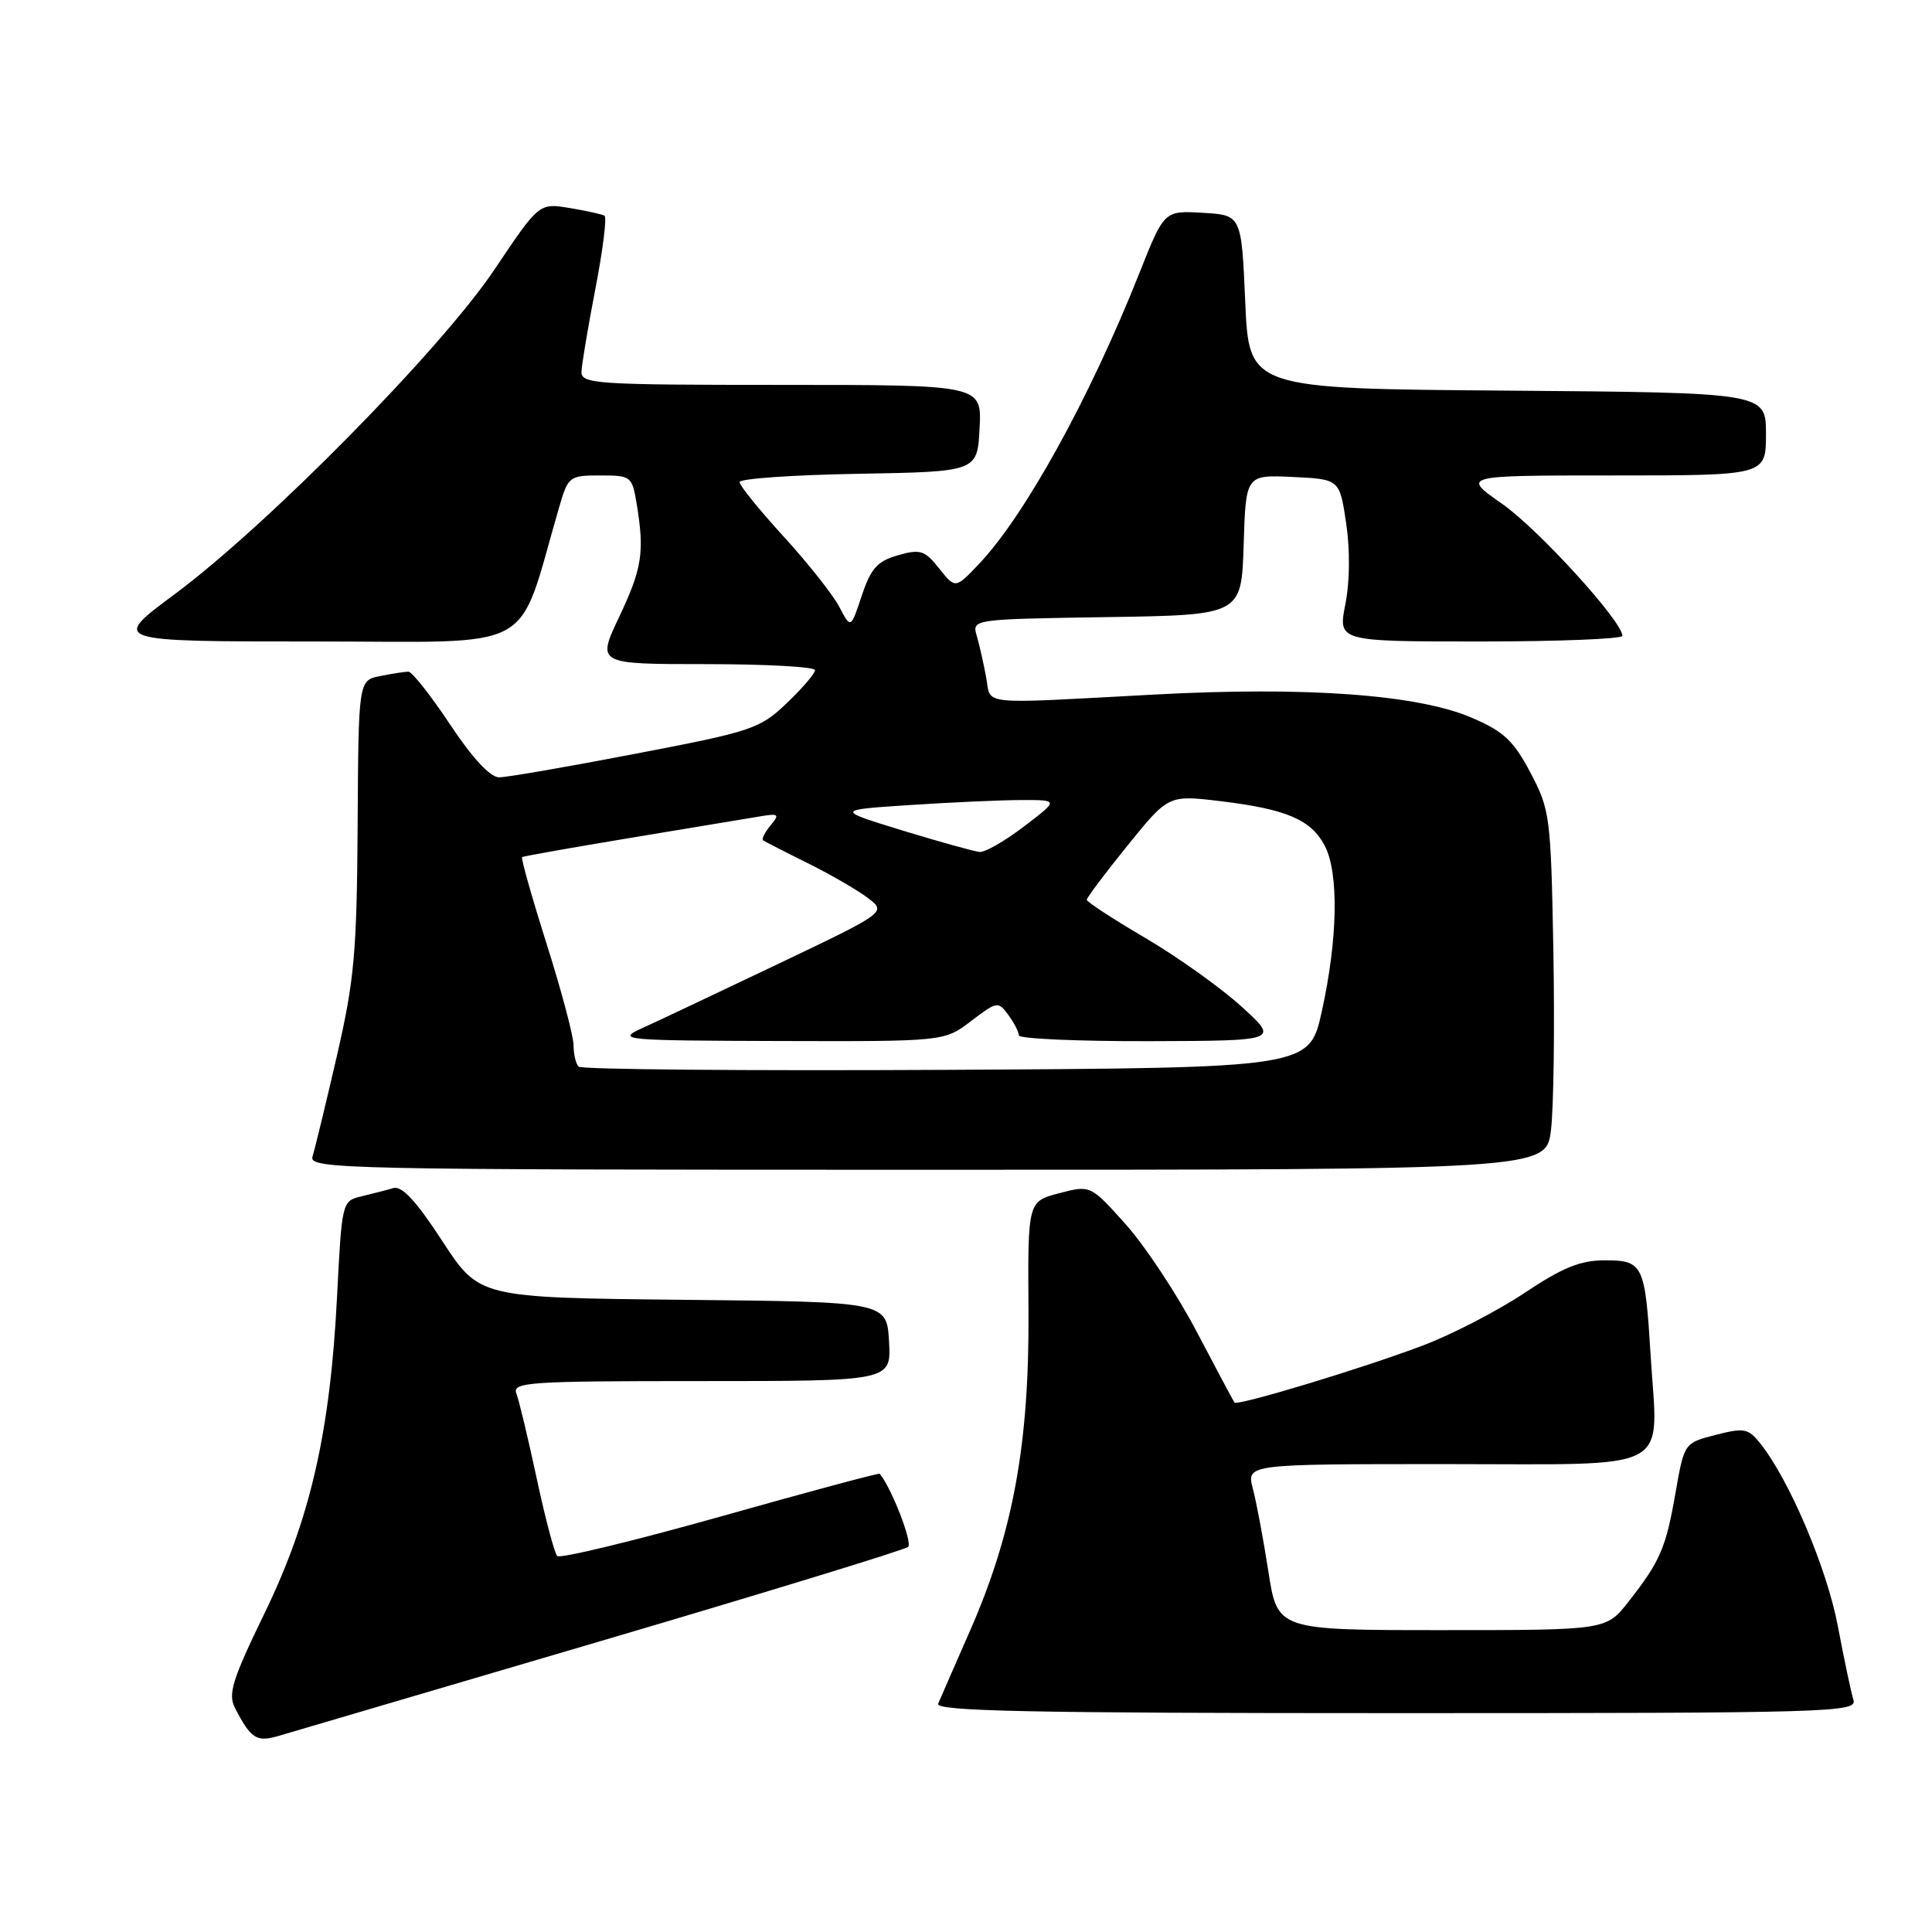 <?xml version="1.0" encoding="UTF-8" standalone="no"?>
<!DOCTYPE svg PUBLIC "-//W3C//DTD SVG 1.1//EN" "http://www.w3.org/Graphics/SVG/1.1/DTD/svg11.dtd" >
<svg xmlns="http://www.w3.org/2000/svg" xmlns:xlink="http://www.w3.org/1999/xlink" version="1.1" viewBox="0 0 256 256">
 <g >
 <path fill="currentColor"
d=" M 79.50 217.48 C 101.50 211.00 119.87 205.37 120.33 204.97 C 120.95 204.43 118.14 197.18 116.57 195.28 C 116.47 195.15 106.96 197.71 95.44 200.96 C 83.92 204.20 74.20 206.55 73.84 206.18 C 73.47 205.81 72.25 201.19 71.12 195.92 C 69.99 190.64 68.78 185.58 68.43 184.67 C 67.84 183.14 69.88 183.00 92.95 183.00 C 118.10 183.00 118.10 183.00 117.80 177.75 C 117.50 172.50 117.50 172.50 90.50 172.23 C 63.50 171.95 63.50 171.95 58.61 164.45 C 55.15 159.14 53.26 157.09 52.11 157.43 C 51.23 157.69 49.33 158.18 47.90 158.52 C 45.32 159.14 45.30 159.21 44.66 171.82 C 43.75 189.80 41.11 201.31 35.03 213.81 C 30.77 222.59 30.18 224.48 31.14 226.32 C 33.23 230.37 33.99 230.86 36.80 230.05 C 38.29 229.62 57.50 223.96 79.50 217.48 Z  M 245.59 225.25 C 245.29 224.29 244.36 219.90 243.53 215.50 C 242.09 207.85 237.12 196.14 233.26 191.28 C 231.66 189.27 231.12 189.16 227.34 190.13 C 223.17 191.20 223.17 191.20 222.02 197.78 C 220.74 205.13 220.00 206.86 215.77 212.25 C 212.83 216.00 212.83 216.00 191.05 216.00 C 169.27 216.00 169.27 216.00 168.07 208.25 C 167.41 203.99 166.48 199.04 166.01 197.25 C 165.16 194.00 165.16 194.00 191.56 194.00 C 222.22 194.00 219.68 195.34 218.72 179.63 C 217.98 167.52 217.73 167.00 212.63 167.00 C 209.40 167.00 207.04 167.96 201.99 171.33 C 198.42 173.71 192.35 176.85 188.50 178.30 C 180.40 181.36 163.96 186.33 163.57 185.84 C 163.43 185.65 161.19 181.45 158.59 176.50 C 156.00 171.55 151.76 165.14 149.19 162.26 C 144.50 157.02 144.50 157.02 140.34 158.11 C 136.18 159.20 136.18 159.20 136.28 173.85 C 136.39 191.32 134.23 203.11 128.53 216.09 C 126.50 220.72 124.60 225.06 124.31 225.75 C 123.89 226.74 136.41 227.00 184.96 227.00 C 242.76 227.00 246.10 226.90 245.59 225.25 Z  M 205.51 149.75 C 205.87 146.86 206.01 136.18 205.83 126.00 C 205.50 108.18 205.39 107.31 202.80 102.40 C 200.56 98.15 199.27 96.93 195.03 95.11 C 187.88 92.03 173.14 90.95 153.00 92.03 C 129.26 93.30 131.36 93.52 130.67 89.75 C 130.34 87.96 129.79 85.50 129.43 84.27 C 128.78 82.05 128.78 82.05 146.64 81.77 C 164.50 81.50 164.50 81.50 164.79 72.20 C 165.08 62.91 165.08 62.91 171.29 63.20 C 177.50 63.50 177.50 63.50 178.37 69.30 C 178.90 72.84 178.86 77.05 178.27 80.05 C 177.29 85.00 177.29 85.00 196.14 85.00 C 206.51 85.00 214.99 84.66 214.98 84.25 C 214.93 82.29 203.82 70.10 199.04 66.76 C 193.66 63.00 193.66 63.00 213.83 63.00 C 234.00 63.00 234.00 63.00 234.00 57.51 C 234.00 52.03 234.00 52.03 199.75 51.76 C 165.50 51.50 165.50 51.50 165.00 40.00 C 164.50 28.50 164.50 28.50 159.38 28.20 C 154.26 27.90 154.26 27.90 150.97 36.20 C 144.40 52.74 135.77 68.37 129.69 74.76 C 126.59 78.02 126.59 78.02 124.44 75.32 C 122.52 72.91 121.95 72.73 118.97 73.58 C 116.25 74.36 115.39 75.32 114.19 78.93 C 112.73 83.32 112.73 83.32 111.21 80.41 C 110.37 78.81 107.06 74.62 103.85 71.11 C 100.63 67.59 98.00 64.34 98.00 63.88 C 98.00 63.42 105.09 62.93 113.75 62.78 C 129.50 62.50 129.50 62.50 129.80 56.75 C 130.10 51.00 130.10 51.00 103.55 51.00 C 78.91 51.00 77.00 50.87 77.05 49.25 C 77.08 48.29 77.92 43.32 78.90 38.22 C 79.89 33.11 80.43 28.78 80.10 28.58 C 79.77 28.39 77.68 27.93 75.47 27.56 C 71.43 26.90 71.43 26.90 65.53 35.70 C 58.47 46.24 35.46 69.60 23.10 78.77 C 14.70 85.00 14.70 85.00 41.75 85.00 C 71.73 85.00 68.36 86.85 74.08 67.25 C 75.28 63.12 75.43 63.00 79.53 63.00 C 83.62 63.00 83.76 63.11 84.36 66.75 C 85.42 73.17 85.09 75.31 82.04 81.75 C 79.08 88.00 79.08 88.00 93.54 88.00 C 101.49 88.00 108.00 88.36 108.00 88.80 C 108.00 89.24 106.31 91.20 104.25 93.17 C 100.69 96.57 99.69 96.91 84.24 99.87 C 75.30 101.59 67.16 103.00 66.14 103.00 C 64.96 103.00 62.60 100.46 59.64 96.00 C 57.08 92.15 54.59 89.00 54.12 89.00 C 53.64 89.00 51.96 89.26 50.38 89.58 C 47.50 90.15 47.50 90.15 47.39 109.33 C 47.28 126.27 46.96 129.84 44.62 140.00 C 43.16 146.32 41.71 152.29 41.41 153.25 C 40.89 154.91 45.23 155.00 122.86 155.00 C 204.86 155.00 204.86 155.00 205.51 149.75 Z  M 76.68 141.34 C 76.30 140.97 76.00 139.69 76.00 138.50 C 76.00 137.31 74.39 131.26 72.43 125.07 C 70.47 118.87 69.01 113.70 69.18 113.57 C 69.36 113.45 75.80 112.31 83.50 111.03 C 91.20 109.76 98.85 108.49 100.50 108.21 C 103.21 107.75 103.36 107.86 102.10 109.37 C 101.34 110.30 100.89 111.18 101.11 111.34 C 101.32 111.50 103.97 112.86 107.00 114.36 C 110.03 115.86 113.62 117.94 114.99 118.98 C 117.48 120.87 117.48 120.87 102.99 127.78 C 95.02 131.58 86.92 135.41 85.00 136.28 C 81.67 137.80 82.55 137.88 103.32 137.94 C 125.13 138.00 125.13 138.00 128.68 135.29 C 132.11 132.68 132.27 132.65 133.61 134.49 C 134.38 135.53 135.00 136.75 135.00 137.19 C 135.00 137.64 142.76 137.98 152.25 137.96 C 169.50 137.91 169.50 137.91 164.50 133.37 C 161.75 130.87 156.01 126.78 151.75 124.28 C 147.49 121.78 144.00 119.50 144.00 119.23 C 144.00 118.95 146.43 115.71 149.41 112.03 C 154.82 105.34 154.82 105.34 161.66 106.15 C 170.46 107.21 173.75 108.61 175.55 112.09 C 177.42 115.71 177.26 124.44 175.15 134.00 C 173.50 141.50 173.50 141.50 125.43 141.76 C 98.99 141.90 77.05 141.71 76.68 141.34 Z  M 119.60 110.05 C 110.71 107.32 110.71 107.32 120.60 106.67 C 126.05 106.31 132.70 106.01 135.39 106.01 C 140.29 106.00 140.29 106.00 135.70 109.50 C 133.18 111.42 130.53 112.95 129.81 112.89 C 129.09 112.82 124.50 111.55 119.60 110.05 Z "/>
</g>
</svg>